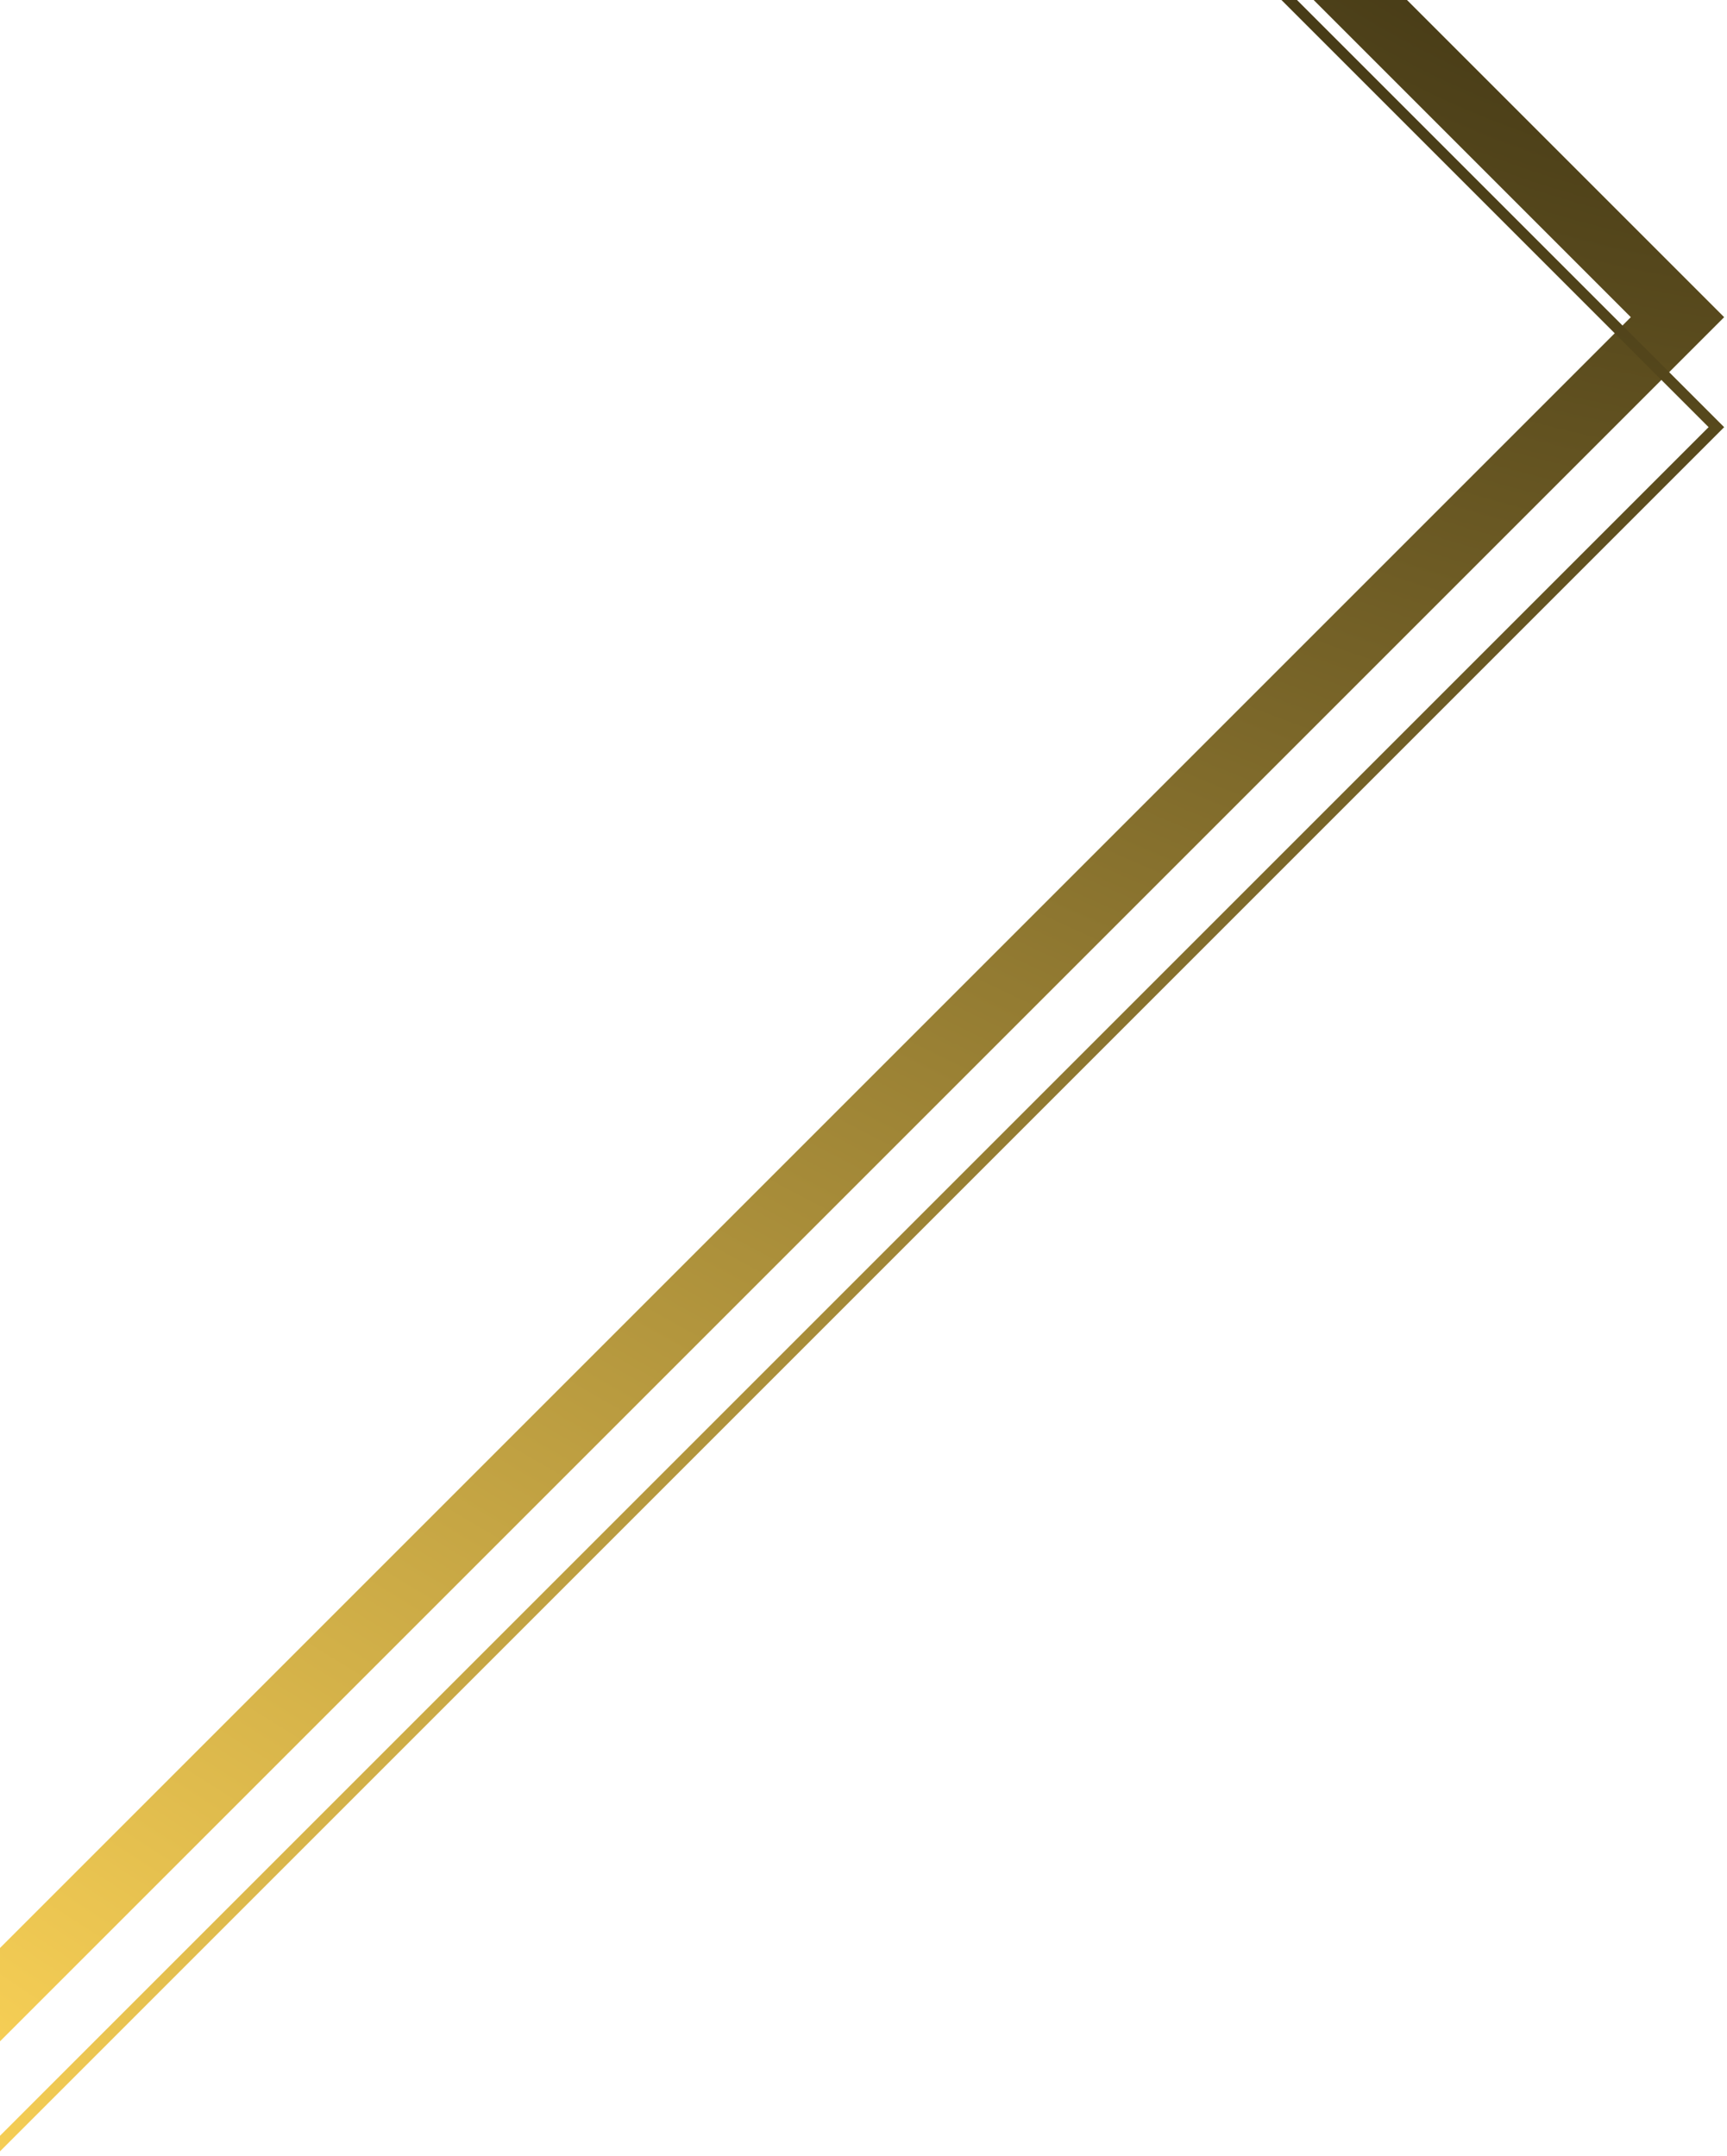 <?xml version="1.0" encoding="UTF-8" standalone="no"?>
<svg width="157px" height="196px" viewBox="0 0 157 196" version="1.1" xmlns="http://www.w3.org/2000/svg" xmlns:xlink="http://www.w3.org/1999/xlink">
    <!-- Generator: Sketch 45.2 (43514) - http://www.bohemiancoding.com/sketch -->
    <title>left-tr</title>
    <desc>Created with Sketch.</desc>
    <defs>
        <radialGradient cx="73.055%" cy="-35.465%" fx="73.055%" fy="-35.465%" r="142.753%" id="radialGradient-1">
            <stop stop-color="#0A0801" offset="0%"></stop>
            <stop stop-color="#FED558" offset="100%"></stop>
        </radialGradient>
    </defs>
    <g id="Page-1" stroke="none" stroke-width="1" fill="none" fill-rule="evenodd">
        <g id="平板-copy" transform="translate(-273, -76)" stroke="url(#radialGradient-1)">
            <g id="Group" transform="translate(273, 76)">
                <g id="Group-4">
                    <g id="left-tr" transform="translate(-157, -128)">
                        <g id="Group-6">
                            <rect id="Rectangle-8-Copy-2" stroke-width="6" transform="translate(157, 156.833) rotate(-315) translate(-157, -156.833) " x="49.167" y="49" width="215.666" height="215.666"></rect>
                            <rect id="Rectangle-8-Copy-3" transform="translate(157, 166.833) rotate(-315) translate(-157, -166.833) " x="46.667" y="56.5" width="220.666" height="220.666"></rect>
                        </g>
                    </g>
                </g>
            </g>
        </g>
    </g>
</svg>